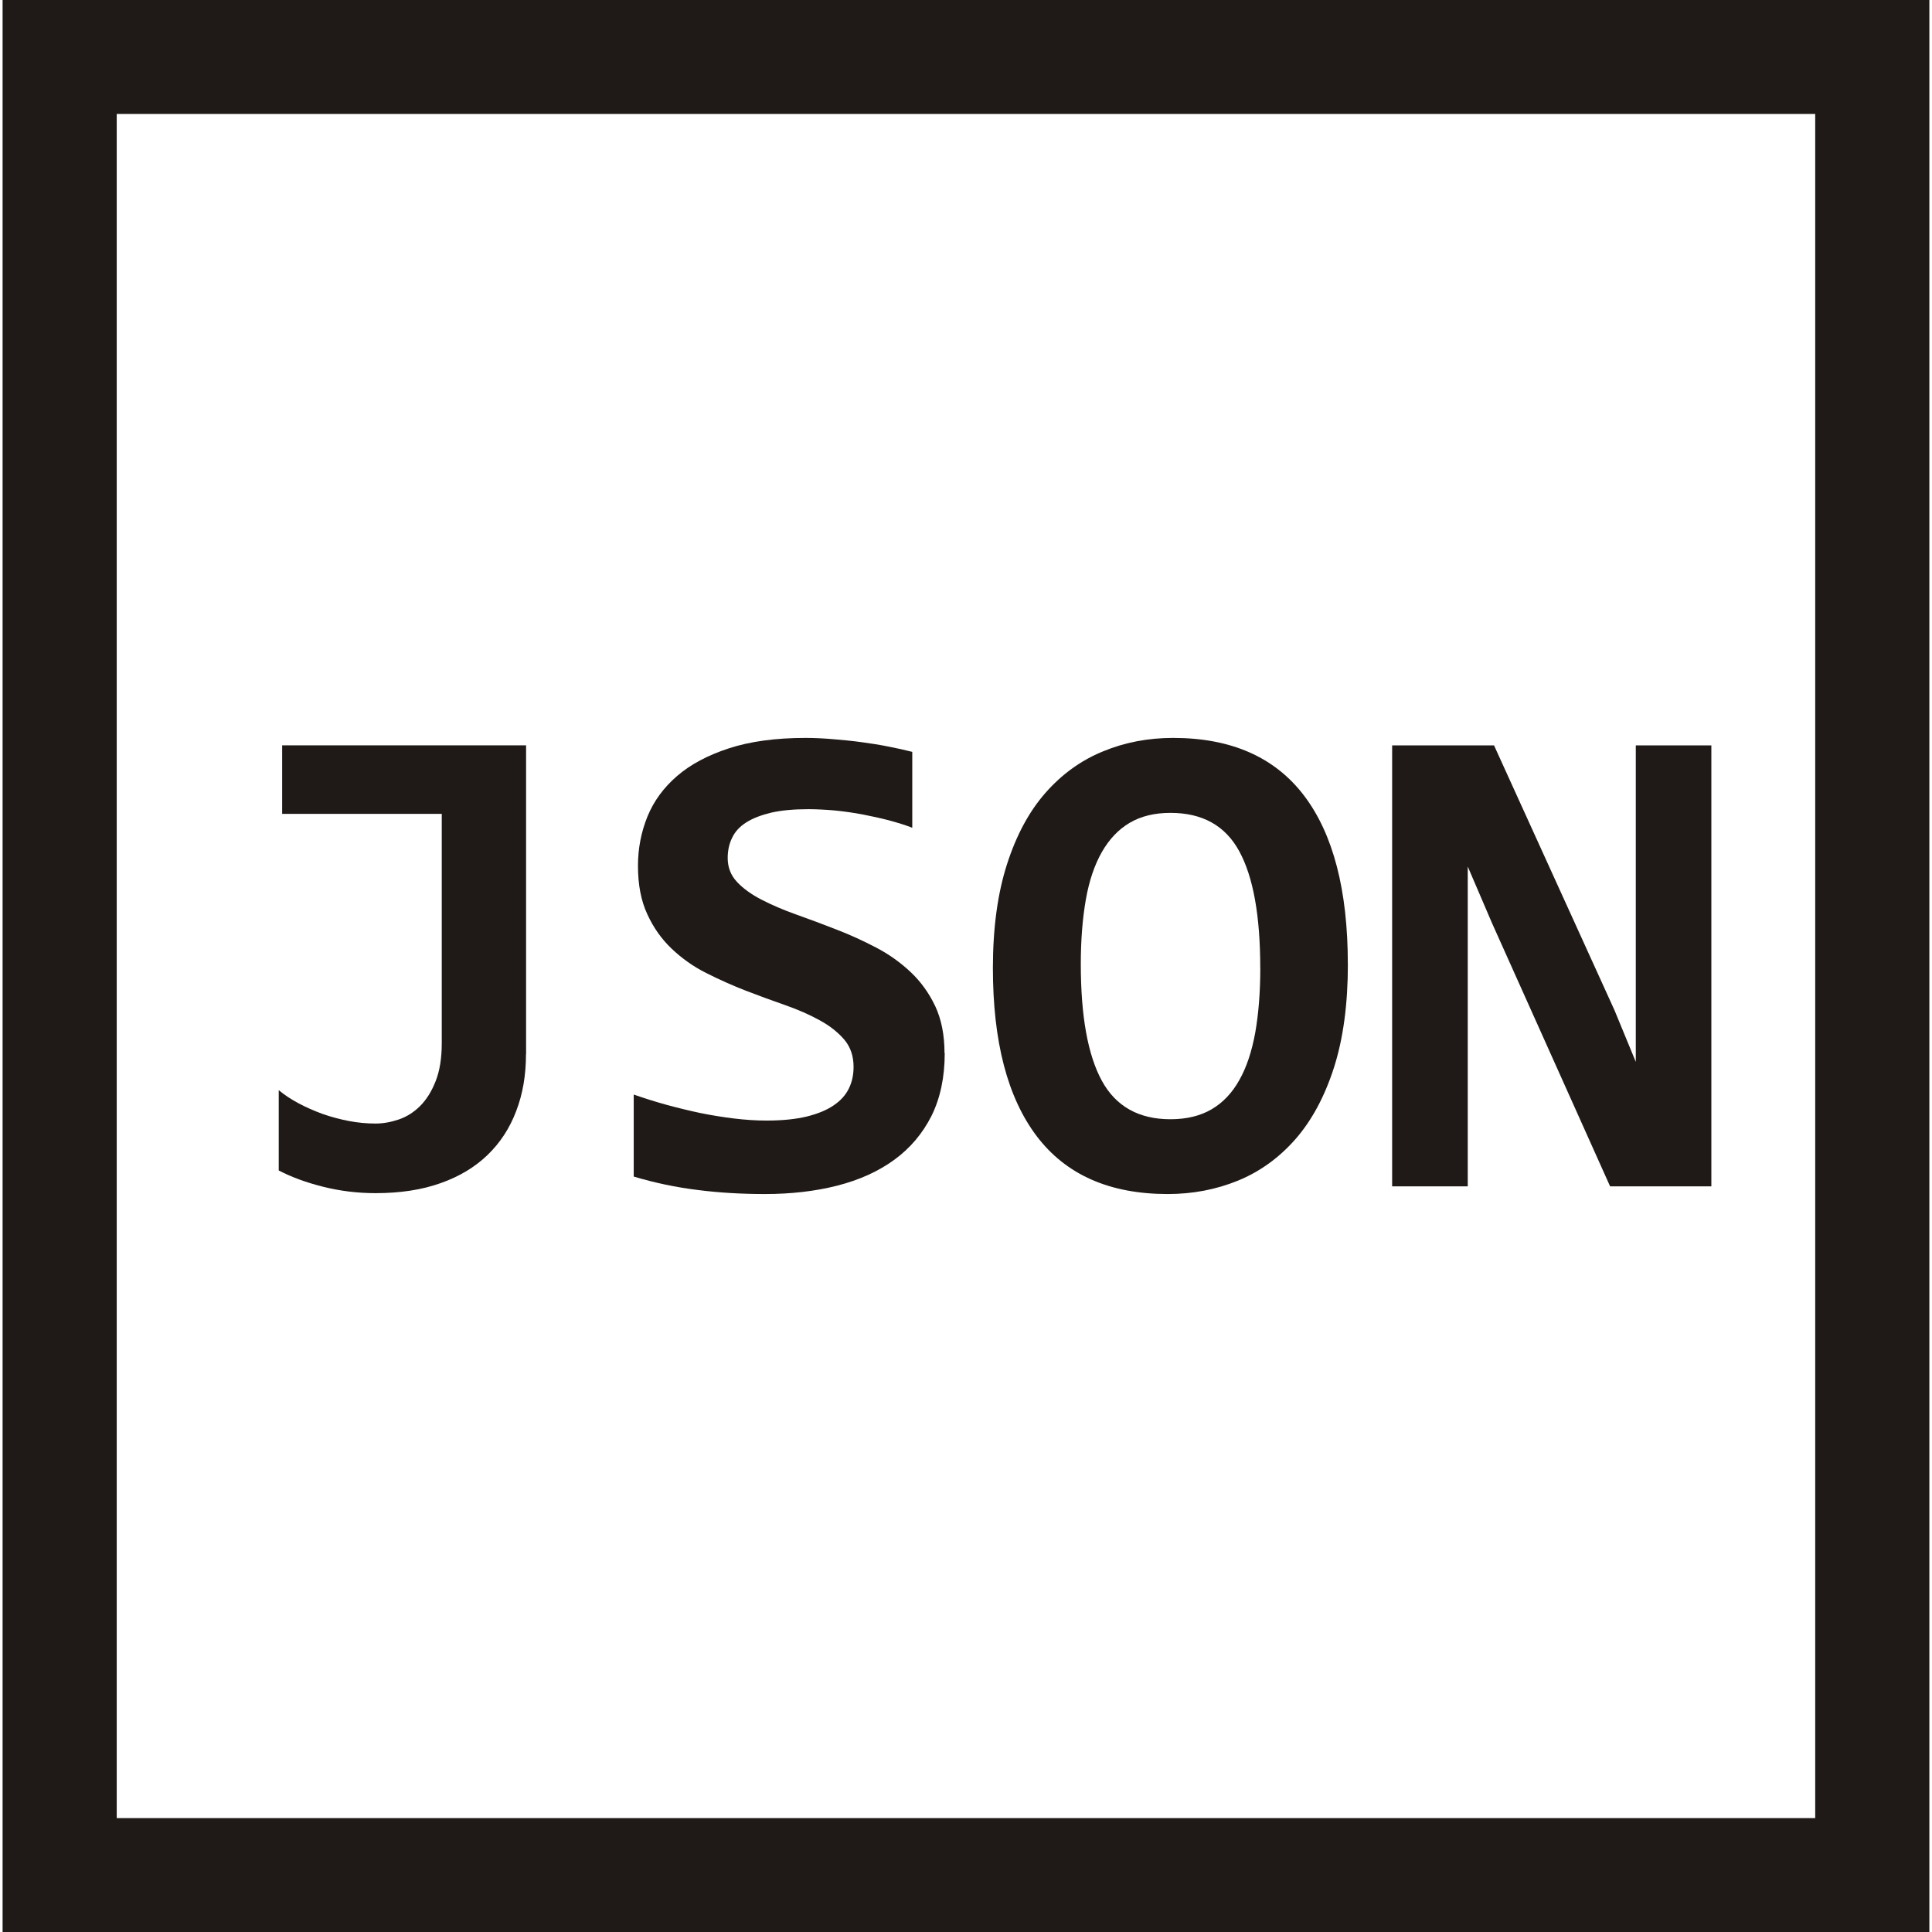 <?xml version="1.0" encoding="UTF-8"?>
<!DOCTYPE svg PUBLIC "-//W3C//DTD SVG 1.1//EN" "http://www.w3.org/Graphics/SVG/1.1/DTD/svg11.dtd">
<!-- Creator: CorelDRAW -->
<svg xmlns="http://www.w3.org/2000/svg" xml:space="preserve" width="35px" height="35px" style="shape-rendering:geometricPrecision; text-rendering:geometricPrecision; image-rendering:optimizeQuality; fill-rule:evenodd; clip-rule:evenodd"
viewBox="0 0 34.96 35.055"
 xmlns:xlink="http://www.w3.org/1999/xlink">
 <defs>
  <style type="text/css">
   <![CDATA[
    .str0 {stroke:#1F1A17;stroke-width:2.071}
    .fil0 {fill:none}
    .fil1 {fill:#1F1A17;fill-rule:nonzero}
   ]]>
  </style>
 </defs>
 <g id="Vrstva_x0020_1">
  <g id="_136534328">
   <rect id="_135260136" class="fil0 str0" x="1.035" y="1.032" width="32.889" height="32.992"/>
   <path id="_135260496" class="fil1" d="M9.496 19.131c0,0.376 -0.058,0.719 -0.178,1.03 -0.117,0.309 -0.29,0.575 -0.52,0.796 -0.228,0.22 -0.512,0.391 -0.85,0.51 -0.338,0.121 -0.732,0.182 -1.181,0.182 -0.33,0 -0.65,-0.04 -0.955,-0.117 -0.307,-0.077 -0.575,-0.176 -0.802,-0.295l0 -1.457c0.102,0.086 0.222,0.165 0.358,0.238 0.138,0.073 0.284,0.138 0.439,0.194 0.155,0.055 0.313,0.096 0.476,0.128 0.163,0.031 0.326,0.046 0.485,0.046 0.134,0 0.274,-0.025 0.418,-0.073 0.146,-0.05 0.276,-0.132 0.389,-0.245 0.115,-0.115 0.209,-0.265 0.282,-0.451 0.073,-0.184 0.111,-0.414 0.111,-0.687l0 -4.163 -2.896 0 0 -1.243 4.426 0 0 5.606z"/>
   <path id="_1352604961" class="fil1" d="M17.094 19.108c0,0.437 -0.08,0.815 -0.24,1.139 -0.163,0.322 -0.387,0.587 -0.677,0.798 -0.29,0.211 -0.635,0.366 -1.034,0.468 -0.401,0.102 -0.838,0.152 -1.31,0.152 -0.42,0 -0.828,-0.023 -1.218,-0.073 -0.393,-0.048 -0.779,-0.129 -1.164,-0.244l0 -1.488c0.188,0.065 0.384,0.128 0.587,0.184 0.205,0.056 0.409,0.106 0.616,0.15 0.205,0.042 0.411,0.075 0.614,0.1 0.205,0.025 0.403,0.038 0.593,0.038 0.286,0 0.529,-0.025 0.729,-0.073 0.201,-0.05 0.364,-0.117 0.489,-0.203 0.127,-0.086 0.219,-0.188 0.276,-0.307 0.058,-0.117 0.085,-0.249 0.085,-0.391 0,-0.197 -0.056,-0.36 -0.167,-0.493 -0.113,-0.132 -0.261,-0.251 -0.445,-0.351 -0.184,-0.102 -0.393,-0.194 -0.627,-0.276 -0.234,-0.082 -0.474,-0.169 -0.717,-0.263 -0.242,-0.094 -0.481,-0.201 -0.717,-0.32 -0.234,-0.117 -0.443,-0.266 -0.627,-0.441 -0.184,-0.174 -0.332,-0.384 -0.443,-0.627 -0.113,-0.242 -0.169,-0.535 -0.169,-0.877 0,-0.316 0.058,-0.612 0.172,-0.894 0.115,-0.282 0.295,-0.527 0.539,-0.737 0.244,-0.211 0.56,-0.378 0.942,-0.502 0.384,-0.125 0.846,-0.188 1.389,-0.188 0.159,0 0.326,0.008 0.5,0.023 0.173,0.014 0.345,0.031 0.514,0.054 0.169,0.023 0.332,0.048 0.489,0.08 0.159,0.031 0.303,0.063 0.432,0.096l0 1.377c-0.13,-0.051 -0.274,-0.094 -0.428,-0.136 -0.155,-0.04 -0.316,-0.075 -0.481,-0.107 -0.165,-0.031 -0.332,-0.054 -0.5,-0.071 -0.167,-0.014 -0.326,-0.023 -0.476,-0.023 -0.265,0 -0.491,0.021 -0.675,0.063 -0.182,0.044 -0.334,0.102 -0.452,0.177 -0.119,0.075 -0.205,0.169 -0.257,0.28 -0.054,0.109 -0.08,0.232 -0.08,0.366 0,0.167 0.055,0.312 0.167,0.432 0.113,0.121 0.261,0.228 0.447,0.324 0.186,0.096 0.395,0.186 0.631,0.27 0.234,0.083 0.474,0.173 0.721,0.269 0.249,0.096 0.489,0.205 0.723,0.328 0.234,0.121 0.445,0.272 0.631,0.447 0.186,0.176 0.334,0.382 0.447,0.621 0.111,0.238 0.167,0.522 0.167,0.848z"/>
   <path id="_13526049612" class="fil1" d="M24.409 17.491c0,0.727 -0.084,1.354 -0.253,1.881 -0.169,0.527 -0.403,0.959 -0.698,1.297 -0.297,0.338 -0.644,0.589 -1.041,0.752 -0.399,0.163 -0.823,0.244 -1.277,0.244 -1.053,0 -1.845,-0.349 -2.376,-1.049 -0.531,-0.7 -0.796,-1.718 -0.796,-3.053 0,-0.725 0.086,-1.352 0.255,-1.879 0.169,-0.527 0.401,-0.959 0.698,-1.297 0.297,-0.338 0.643,-0.589 1.041,-0.752 0.397,-0.165 0.823,-0.246 1.276,-0.246 1.053,0 1.845,0.349 2.376,1.047 0.529,0.698 0.794,1.718 0.794,3.055zm-1.59 0.073c0,-0.947 -0.127,-1.653 -0.38,-2.117 -0.253,-0.466 -0.669,-0.698 -1.249,-0.698 -0.288,0 -0.535,0.06 -0.739,0.18 -0.205,0.121 -0.372,0.297 -0.506,0.531 -0.132,0.232 -0.23,0.518 -0.29,0.859 -0.06,0.341 -0.092,0.731 -0.092,1.172 0,0.947 0.128,1.653 0.382,2.119 0.255,0.466 0.671,0.698 1.245,0.698 0.29,0 0.539,-0.06 0.744,-0.179 0.207,-0.121 0.376,-0.299 0.505,-0.531 0.132,-0.232 0.226,-0.518 0.289,-0.859 0.06,-0.343 0.092,-0.734 0.092,-1.174z"/>
   <polygon id="_135260496123" class="fil1" points="29.167,21.526 27.025,16.751 26.584,15.723 26.584,19.041 26.584,21.526 25.212,21.526 25.212,13.525 27.061,13.525 29.247,18.331 29.633,19.267 29.633,15.736 29.633,13.525 31.004,13.525 31.004,21.526 "/>
  </g>
 </g>
</svg>
